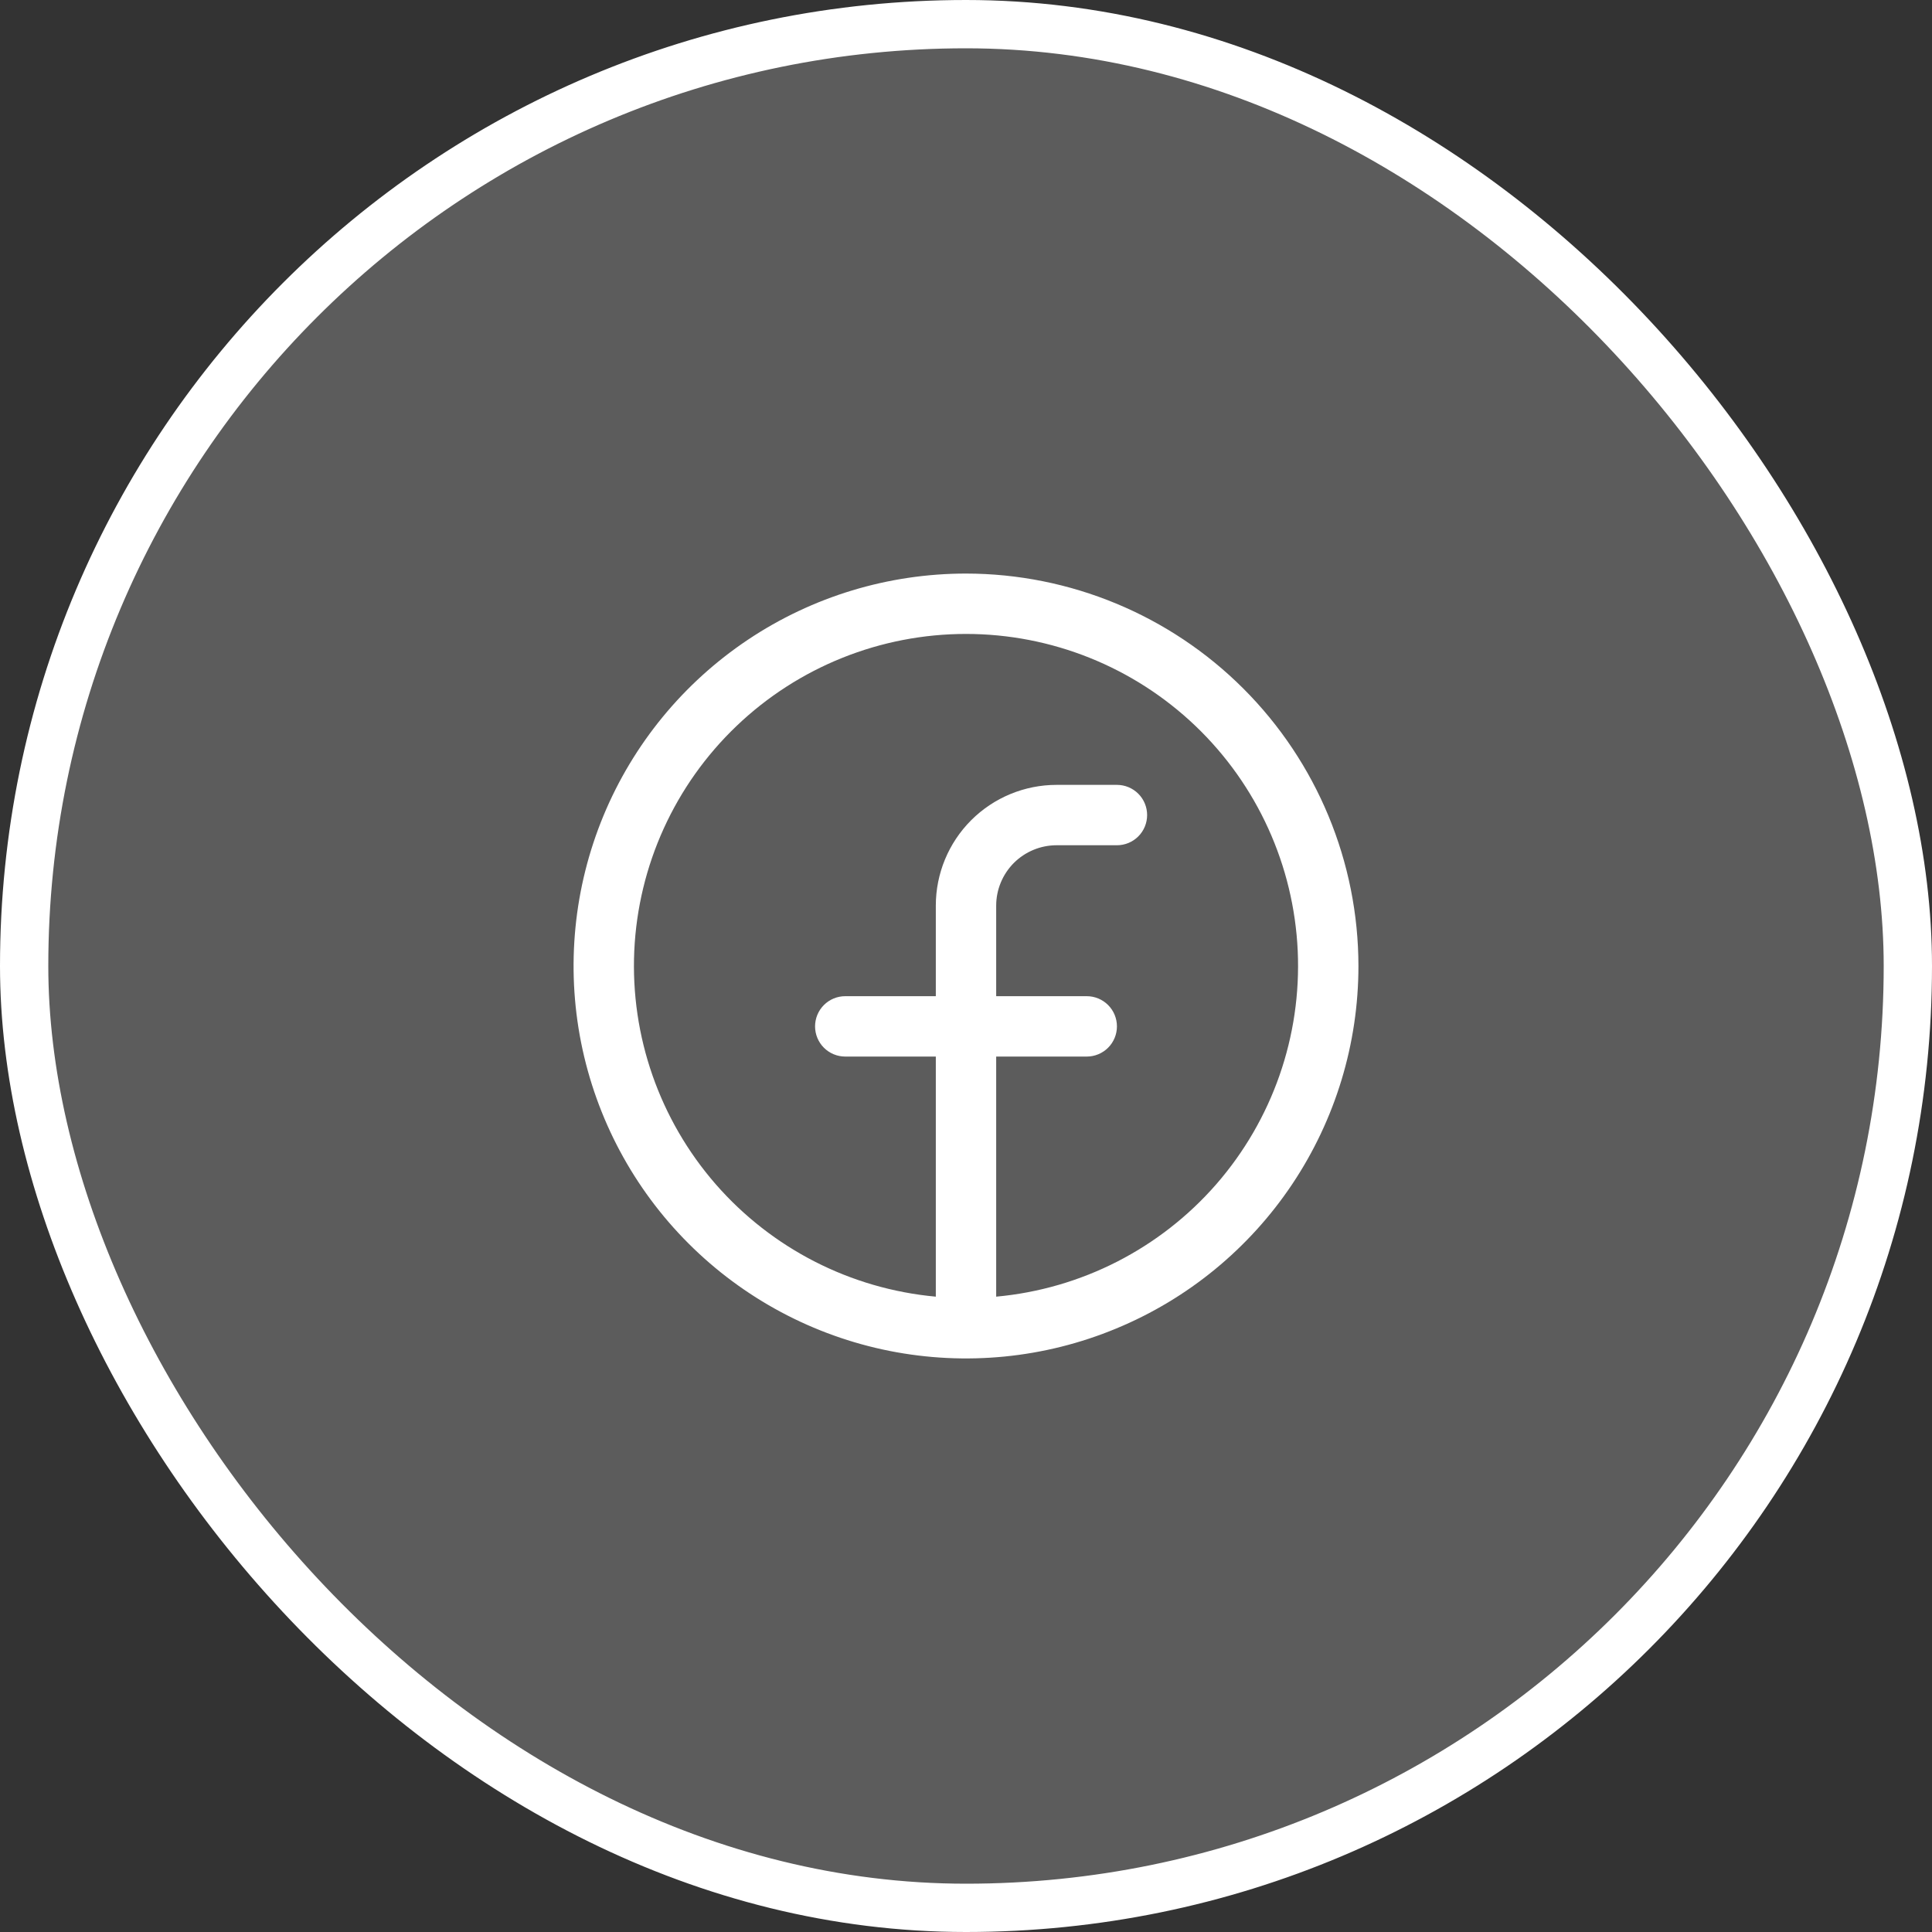 <svg width="40" height="40" viewBox="0 0 40 40" fill="none" xmlns="http://www.w3.org/2000/svg">
<rect x="0" y="0" width="40" height="40" fill="#333333" stroke="none"/>
<rect x="0.5" y="0.5" width="39" height="39" rx="19.5" fill="white" fill-opacity="0.2"/>
<rect x="0.5" y="0.5" width="39" height="39" rx="19.5" stroke="white"/>
<path d="M20 11.875C18.393 11.875 16.822 12.351 15.486 13.244C14.15 14.137 13.108 15.406 12.493 16.891C11.879 18.375 11.718 20.009 12.031 21.585C12.345 23.161 13.118 24.609 14.255 25.745C15.391 26.881 16.839 27.655 18.415 27.969C19.991 28.282 21.625 28.122 23.109 27.506C24.594 26.892 25.863 25.85 26.756 24.514C27.648 23.178 28.125 21.607 28.125 20C28.123 17.846 27.266 15.78 25.743 14.257C24.22 12.734 22.154 11.877 20 11.875ZM20.625 26.846V21.875H22.5C22.666 21.875 22.825 21.809 22.942 21.692C23.059 21.575 23.125 21.416 23.125 21.25C23.125 21.084 23.059 20.925 22.942 20.808C22.825 20.691 22.666 20.625 22.5 20.625H20.625V18.75C20.625 18.419 20.757 18.101 20.991 17.866C21.226 17.632 21.544 17.5 21.875 17.5H23.125C23.291 17.5 23.45 17.434 23.567 17.317C23.684 17.2 23.75 17.041 23.75 16.875C23.75 16.709 23.684 16.55 23.567 16.433C23.45 16.316 23.291 16.25 23.125 16.25H21.875C21.212 16.25 20.576 16.513 20.107 16.982C19.638 17.451 19.375 18.087 19.375 18.75V20.625H17.5C17.334 20.625 17.175 20.691 17.058 20.808C16.941 20.925 16.875 21.084 16.875 21.25C16.875 21.416 16.941 21.575 17.058 21.692C17.175 21.809 17.334 21.875 17.5 21.875H19.375V26.846C17.613 26.685 15.981 25.851 14.818 24.518C13.656 23.184 13.052 21.454 13.132 19.687C13.213 17.919 13.971 16.251 15.251 15.029C16.53 13.807 18.231 13.125 20 13.125C21.769 13.125 23.47 13.807 24.75 15.029C26.029 16.251 26.787 17.919 26.868 19.687C26.948 21.454 26.344 23.184 25.182 24.518C24.019 25.851 22.387 26.685 20.625 26.846Z" fill="white"/>
</svg>
